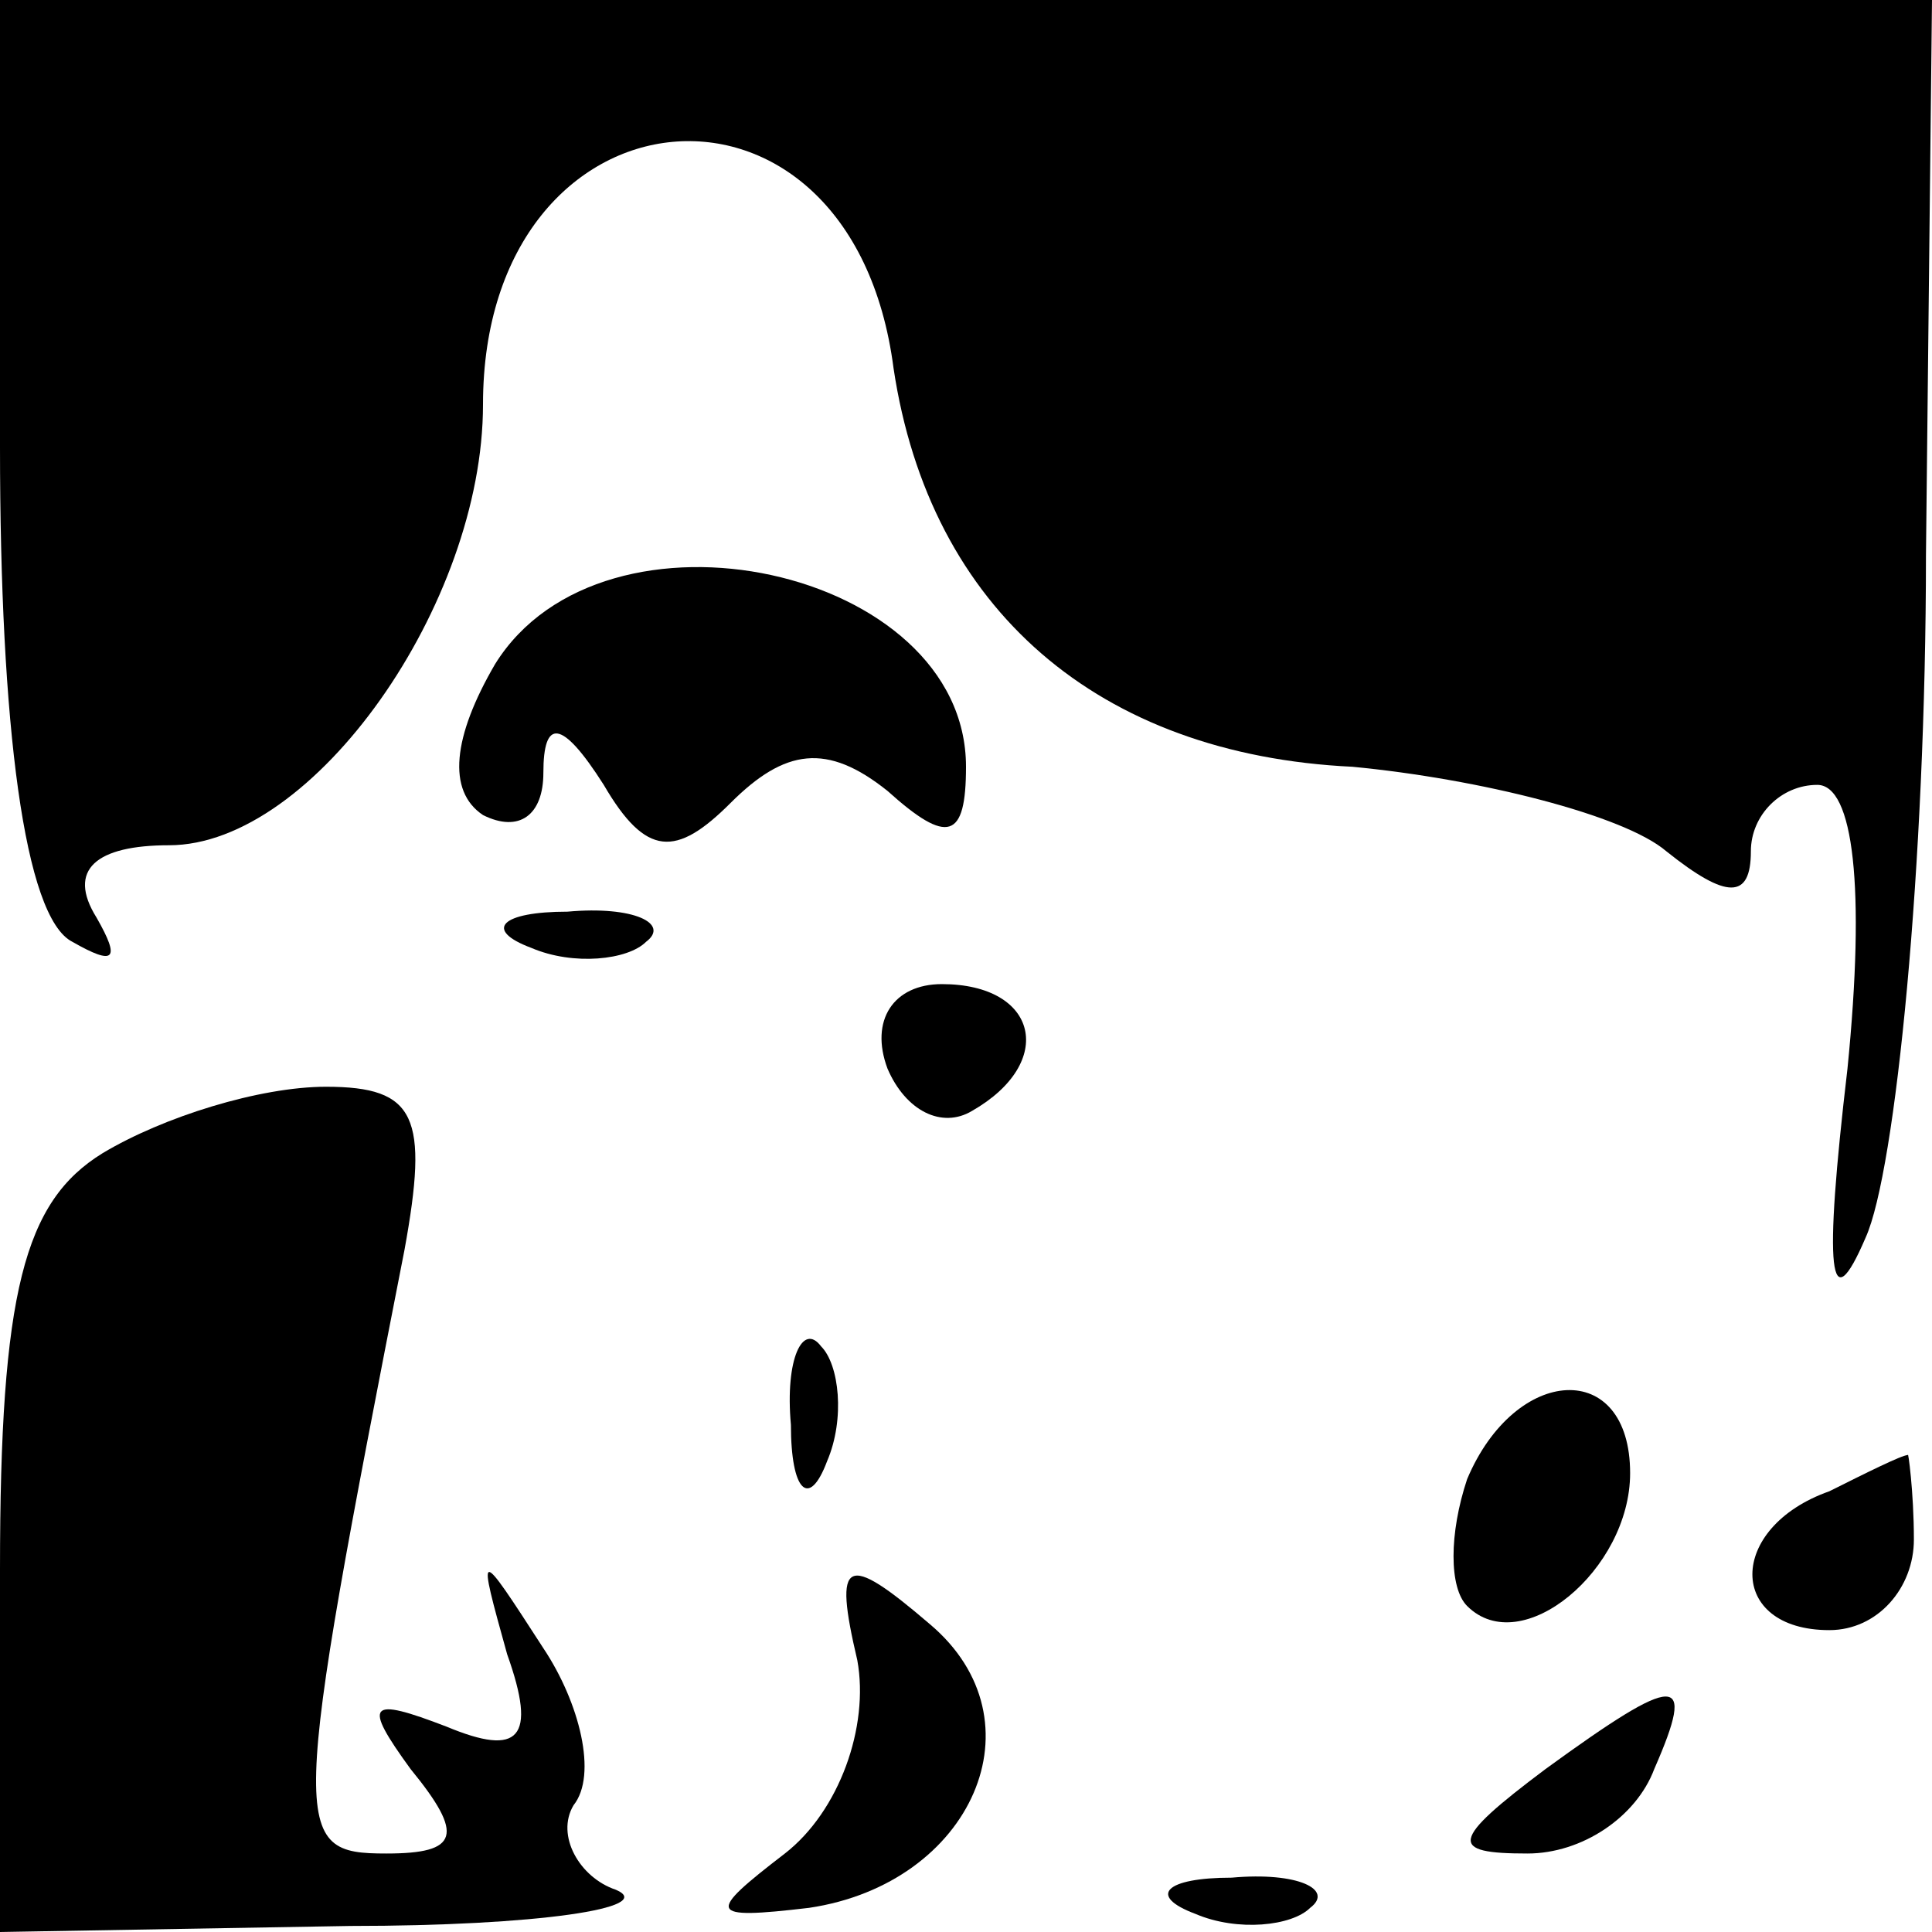 <?xml version="1.0" standalone="no"?>
<!DOCTYPE svg PUBLIC "-//W3C//DTD SVG 20010904//EN"
 "http://www.w3.org/TR/2001/REC-SVG-20010904/DTD/svg10.dtd">
<svg version="1.0" xmlns="http://www.w3.org/2000/svg"
 width="32pt" height="32pt" viewBox="0 0 32 32"
 preserveAspectRatio="xMidYMid meet">
<g transform="translate(0,32) scale(0.1,-0.1)"
fill="#000000" stroke="none">
<path fill="#000000" stroke="none" d="M0 246 c0 -46 4 -78 12 -82 7 -4 8 -3
4 4 -5 8 0 12 12 12 24 0 52 40 52 73 0 54 61 60 68 6 6 -40 34 -64 76 -66 21
-2 45 -8 52 -14 10 -8 14 -8 14 0 0 6 5 11 11 11 6 0 8 -17 5 -47 -4 -34 -3
-42 3 -28 5 11 10 62 10 113 l1 92 -160 0 -160 0 0 -74z"/>
<path fill="#000000" stroke="none" d="M82 210 c-7 -12 -8 -21 -2 -25 6 -3 10
0 10 7 0 9 3 9 10 -2 7 -12 12 -12 21 -3 9 9 16 10 26 2 10 -9 13 -8 13 4 0
33 -60 46 -78 17z"/>
<path fill="#000000" stroke="none" d="M88 163 c7 -3 16 -2 19 1 4 3 -2 6 -13
5 -11 0 -14 -3 -6 -6z"/>
<path fill="#000000" stroke="none" d="M147 143 c3 -7 9 -10 14 -7 14 8 11 21
-5 21 -8 0 -12 -6 -9 -14z"/>
<path fill="#000000" stroke="none" d="M17 129 c-13 -8 -17 -23 -17 -69 l0
-60 58 1 c31 0 51 3 44 6 -6 2 -10 9 -7 14 4 5 1 17 -5 26 -11 17 -11 17 -6
-1 5 -14 2 -17 -10 -12 -13 5 -14 4 -6 -7 9 -11 8 -14 -4 -14 -16 0 -16 3 3
100 4 22 2 27 -13 27 -11 0 -27 -5 -37 -11z"/>
<path fill="#000000" stroke="none" d="M131 84 c0 -11 3 -14 6 -6 3 7 2 16 -1
19 -3 4 -6 -2 -5 -13z"/>
<path fill="#000000" stroke="none" d="M243 75 c-3 -9 -3 -18 0 -21 9 -9 27 6
27 22 0 19 -19 18 -27 -1z"/>
<path fill="#000000" stroke="none" d="M303 73 c-17 -6 -17 -23 0 -23 8 0 14
7 14 15 0 8 -1 15 -1 14 -1 0 -7 -3 -13 -6z"/>
<path fill="#000000" stroke="none" d="M142 45 c2 -11 -3 -25 -12 -32 -13 -10
-13 -11 4 -9 27 4 39 31 20 47 -14 12 -16 11 -12 -6z"/>
<path fill="#000000" stroke="none" d="M256 27 c-16 -12 -16 -14 -3 -14 9 0
18 6 21 14 7 16 4 16 -18 0z"/>
<path fill="#000000" stroke="none" d="M198 3 c7 -3 16 -2 19 1 4 3 -2 6 -13
5 -11 0 -14 -3 -6 -6z"/>
</g>
</svg>

